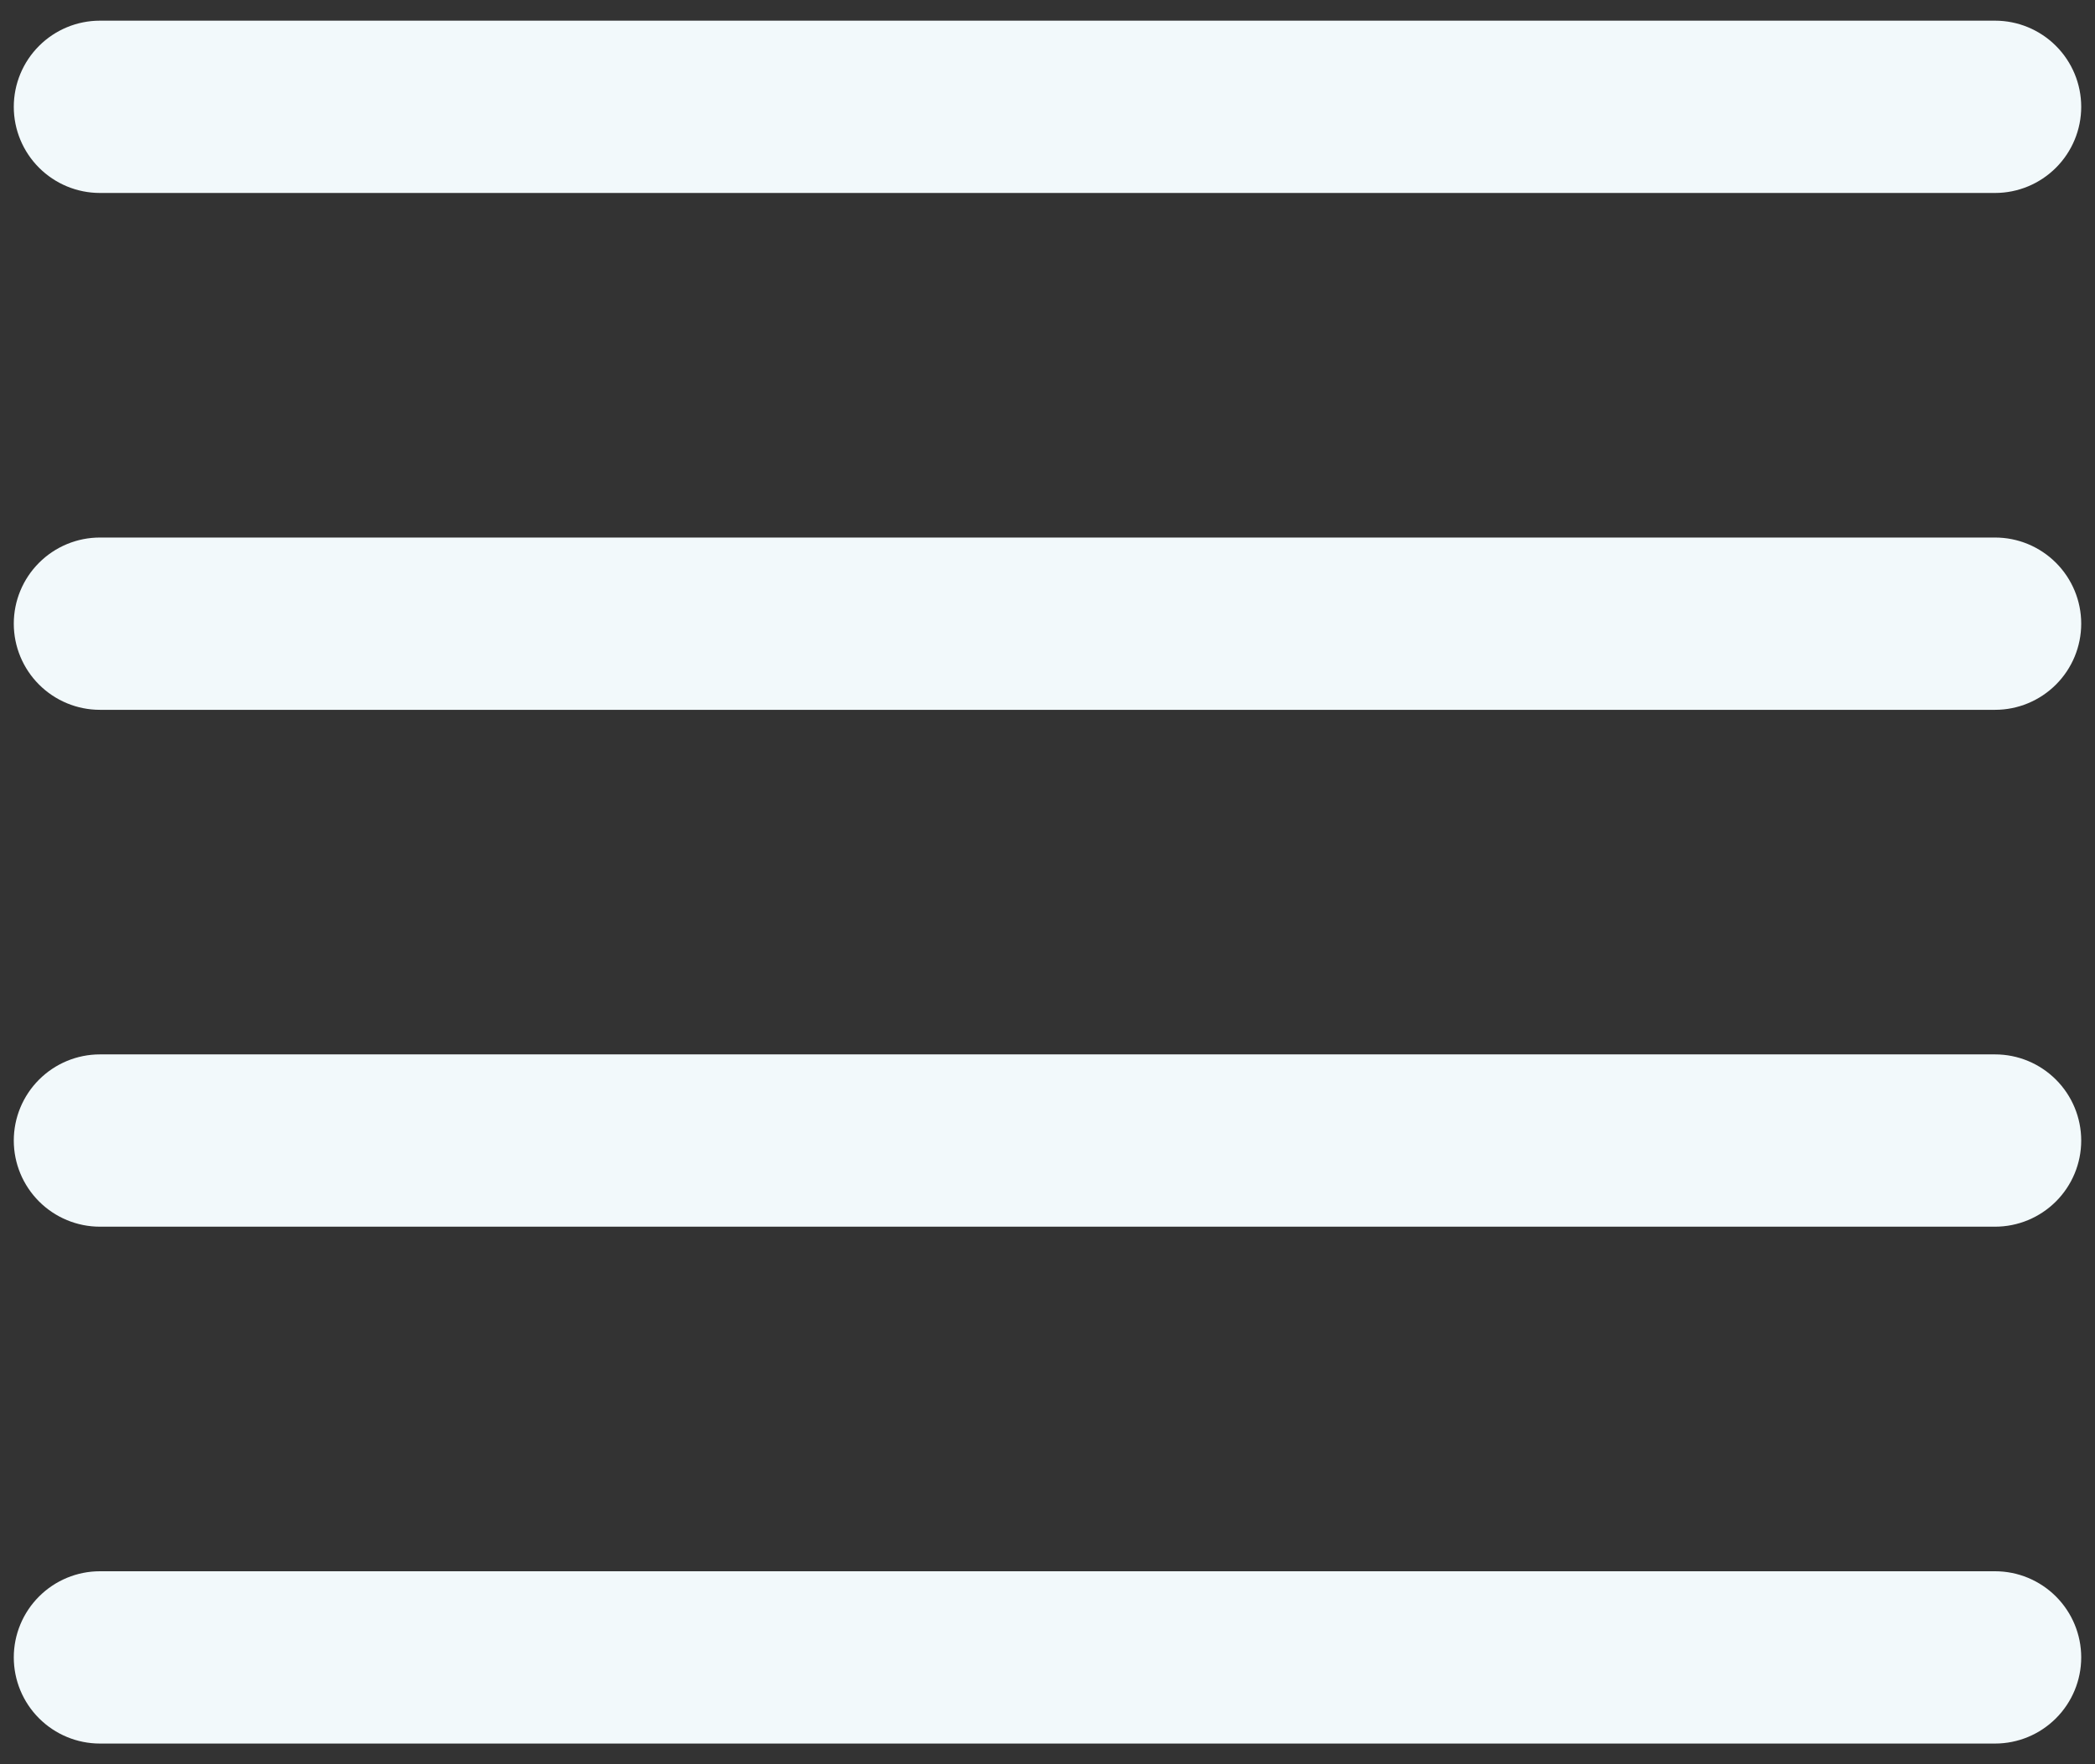 <svg width="38" height="32" viewBox="0 0 38 32" fill="none" xmlns="http://www.w3.org/2000/svg">
<rect x="0" y="0" width="38" height="32" fill="#333333" stroke="none"/>
<path fill-rule="evenodd" clip-rule="evenodd" d="M0.25 30.062C0.25 29.648 0.415 29.251 0.708 28.958C1.001 28.665 1.398 28.5 1.812 28.5H36.188C36.602 28.5 36.999 28.665 37.292 28.958C37.585 29.251 37.75 29.648 37.75 30.062C37.75 30.477 37.585 30.874 37.292 31.167C36.999 31.46 36.602 31.625 36.188 31.625H1.812C1.398 31.625 1.001 31.46 0.708 31.167C0.415 30.874 0.25 30.477 0.25 30.062ZM0.25 20.688C0.25 20.273 0.415 19.876 0.708 19.583C1.001 19.29 1.398 19.125 1.812 19.125H36.188C36.602 19.125 36.999 19.29 37.292 19.583C37.585 19.876 37.75 20.273 37.75 20.688C37.75 21.102 37.585 21.499 37.292 21.792C36.999 22.085 36.602 22.25 36.188 22.25H1.812C1.398 22.25 1.001 22.085 0.708 21.792C0.415 21.499 0.25 21.102 0.25 20.688ZM0.25 11.312C0.25 10.898 0.415 10.501 0.708 10.208C1.001 9.915 1.398 9.75 1.812 9.75H36.188C36.602 9.75 36.999 9.915 37.292 10.208C37.585 10.501 37.75 10.898 37.75 11.312C37.75 11.727 37.585 12.124 37.292 12.417C36.999 12.71 36.602 12.875 36.188 12.875H1.812C1.398 12.875 1.001 12.71 0.708 12.417C0.415 12.124 0.25 11.727 0.25 11.312ZM0.25 1.938C0.25 1.523 0.415 1.126 0.708 0.833C1.001 0.54 1.398 0.375 1.812 0.375H36.188C36.602 0.375 36.999 0.54 37.292 0.833C37.585 1.126 37.75 1.523 37.75 1.938C37.75 2.352 37.585 2.749 37.292 3.042C36.999 3.335 36.602 3.5 36.188 3.5H1.812C1.398 3.5 1.001 3.335 0.708 3.042C0.415 2.749 0.25 2.352 0.25 1.938Z" fill="#F2F9FB"/>
</svg>
